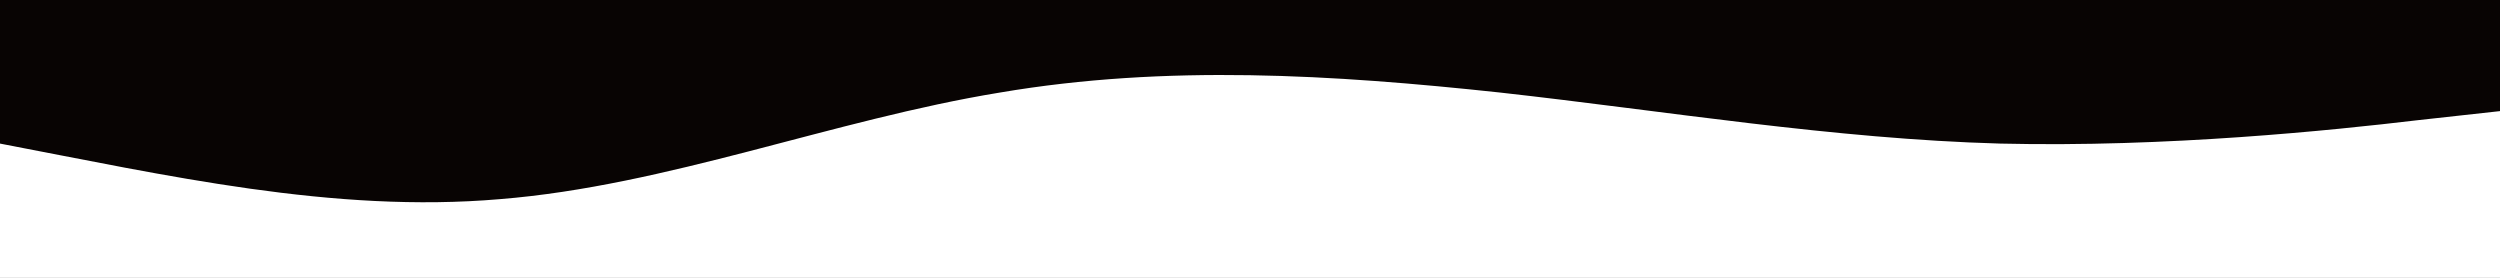 <svg width="1440" height="160" viewBox="0 0 1440 160" fill="none" xmlns="http://www.w3.org/2000/svg">
<rect x="0" y="0" width="1440" height="160" fill="#808080" stroke="none"/>
<g clip-path="url(#clip0_576_2074)">
<rect width="1440" height="160" transform="matrix(-1 0 0 -1 1440 160)" fill="white"/>
<path d="M1440 64L1392 69.3C1344 75 1248 85 1152 82.7C1056 80 960 64 864 53.3C768 43 672 37 576 53.3C480 69 384 107 288 114.7C192 123 96 101 0 82.7C-96 64 -192 48 -288 48C-384 48 -480 64 -576 77.3C-672 91 -768 101 -864 104C-960 107 -1056 101 -1152 85.3C-1248 69 -1344 43 -1440 50.7C-1536 59 -1632 101 -1728 106.7C-1824 112 -1920 80 -2016 77.3C-2112 75 -2208 101 -2304 117.3C-2400 133 -2496 139 -2592 133.3C-2688 128 -2784 112 -2880 104C-2976 96 -3072 96 -3168 104C-3264 112 -3360 128 -3456 136C-3552 144 -3648 144 -3744 125.3C-3840 107 -3936 69 -4032 58.7C-4128 48 -4224 64 -4320 85.3C-4416 107 -4512 133 -4608 125.3C-4704 117 -4800 75 -4896 72C-4992 69 -5088 107 -5184 128C-5280 149 -5376 155 -5424 157.3L-5472 160V0H-5424C-5376 0 -5280 0 -5184 0C-5088 0 -4992 0 -4896 0C-4800 0 -4704 0 -4608 0C-4512 0 -4416 0 -4320 0C-4224 0 -4128 0 -4032 0C-3936 0 -3840 0 -3744 0C-3648 0 -3552 0 -3456 0C-3360 0 -3264 0 -3168 0C-3072 0 -2976 0 -2880 0C-2784 0 -2688 0 -2592 0C-2496 0 -2400 0 -2304 0C-2208 0 -2112 0 -2016 0C-1920 0 -1824 0 -1728 0C-1632 0 -1536 0 -1440 0C-1344 0 -1248 0 -1152 0C-1056 0 -960 0 -864 0C-768 0 -672 0 -576 0C-480 0 -384 0 -288 0C-192 0 -96 0 0 0C96 0 192 0 288 0C384 0 480 0 576 0C672 0 768 0 864 0C960 0 1056 0 1152 0C1248 0 1344 0 1392 0H1440V64Z" fill="url(#paint0_linear_576_2074)"/>
</g>
<defs>
<linearGradient id="paint0_linear_576_2074" x1="1440" y1="0" x2="1440" y2="160" gradientUnits="userSpaceOnUse">
<stop stop-color="#080403"/>
<stop offset="1" stop-color="#080403"/>
</linearGradient>
<clipPath id="clip0_576_2074">
<rect width="1440" height="160" fill="white" transform="matrix(-1 0 0 -1 1440 160)"/>
</clipPath>
</defs>
</svg>
